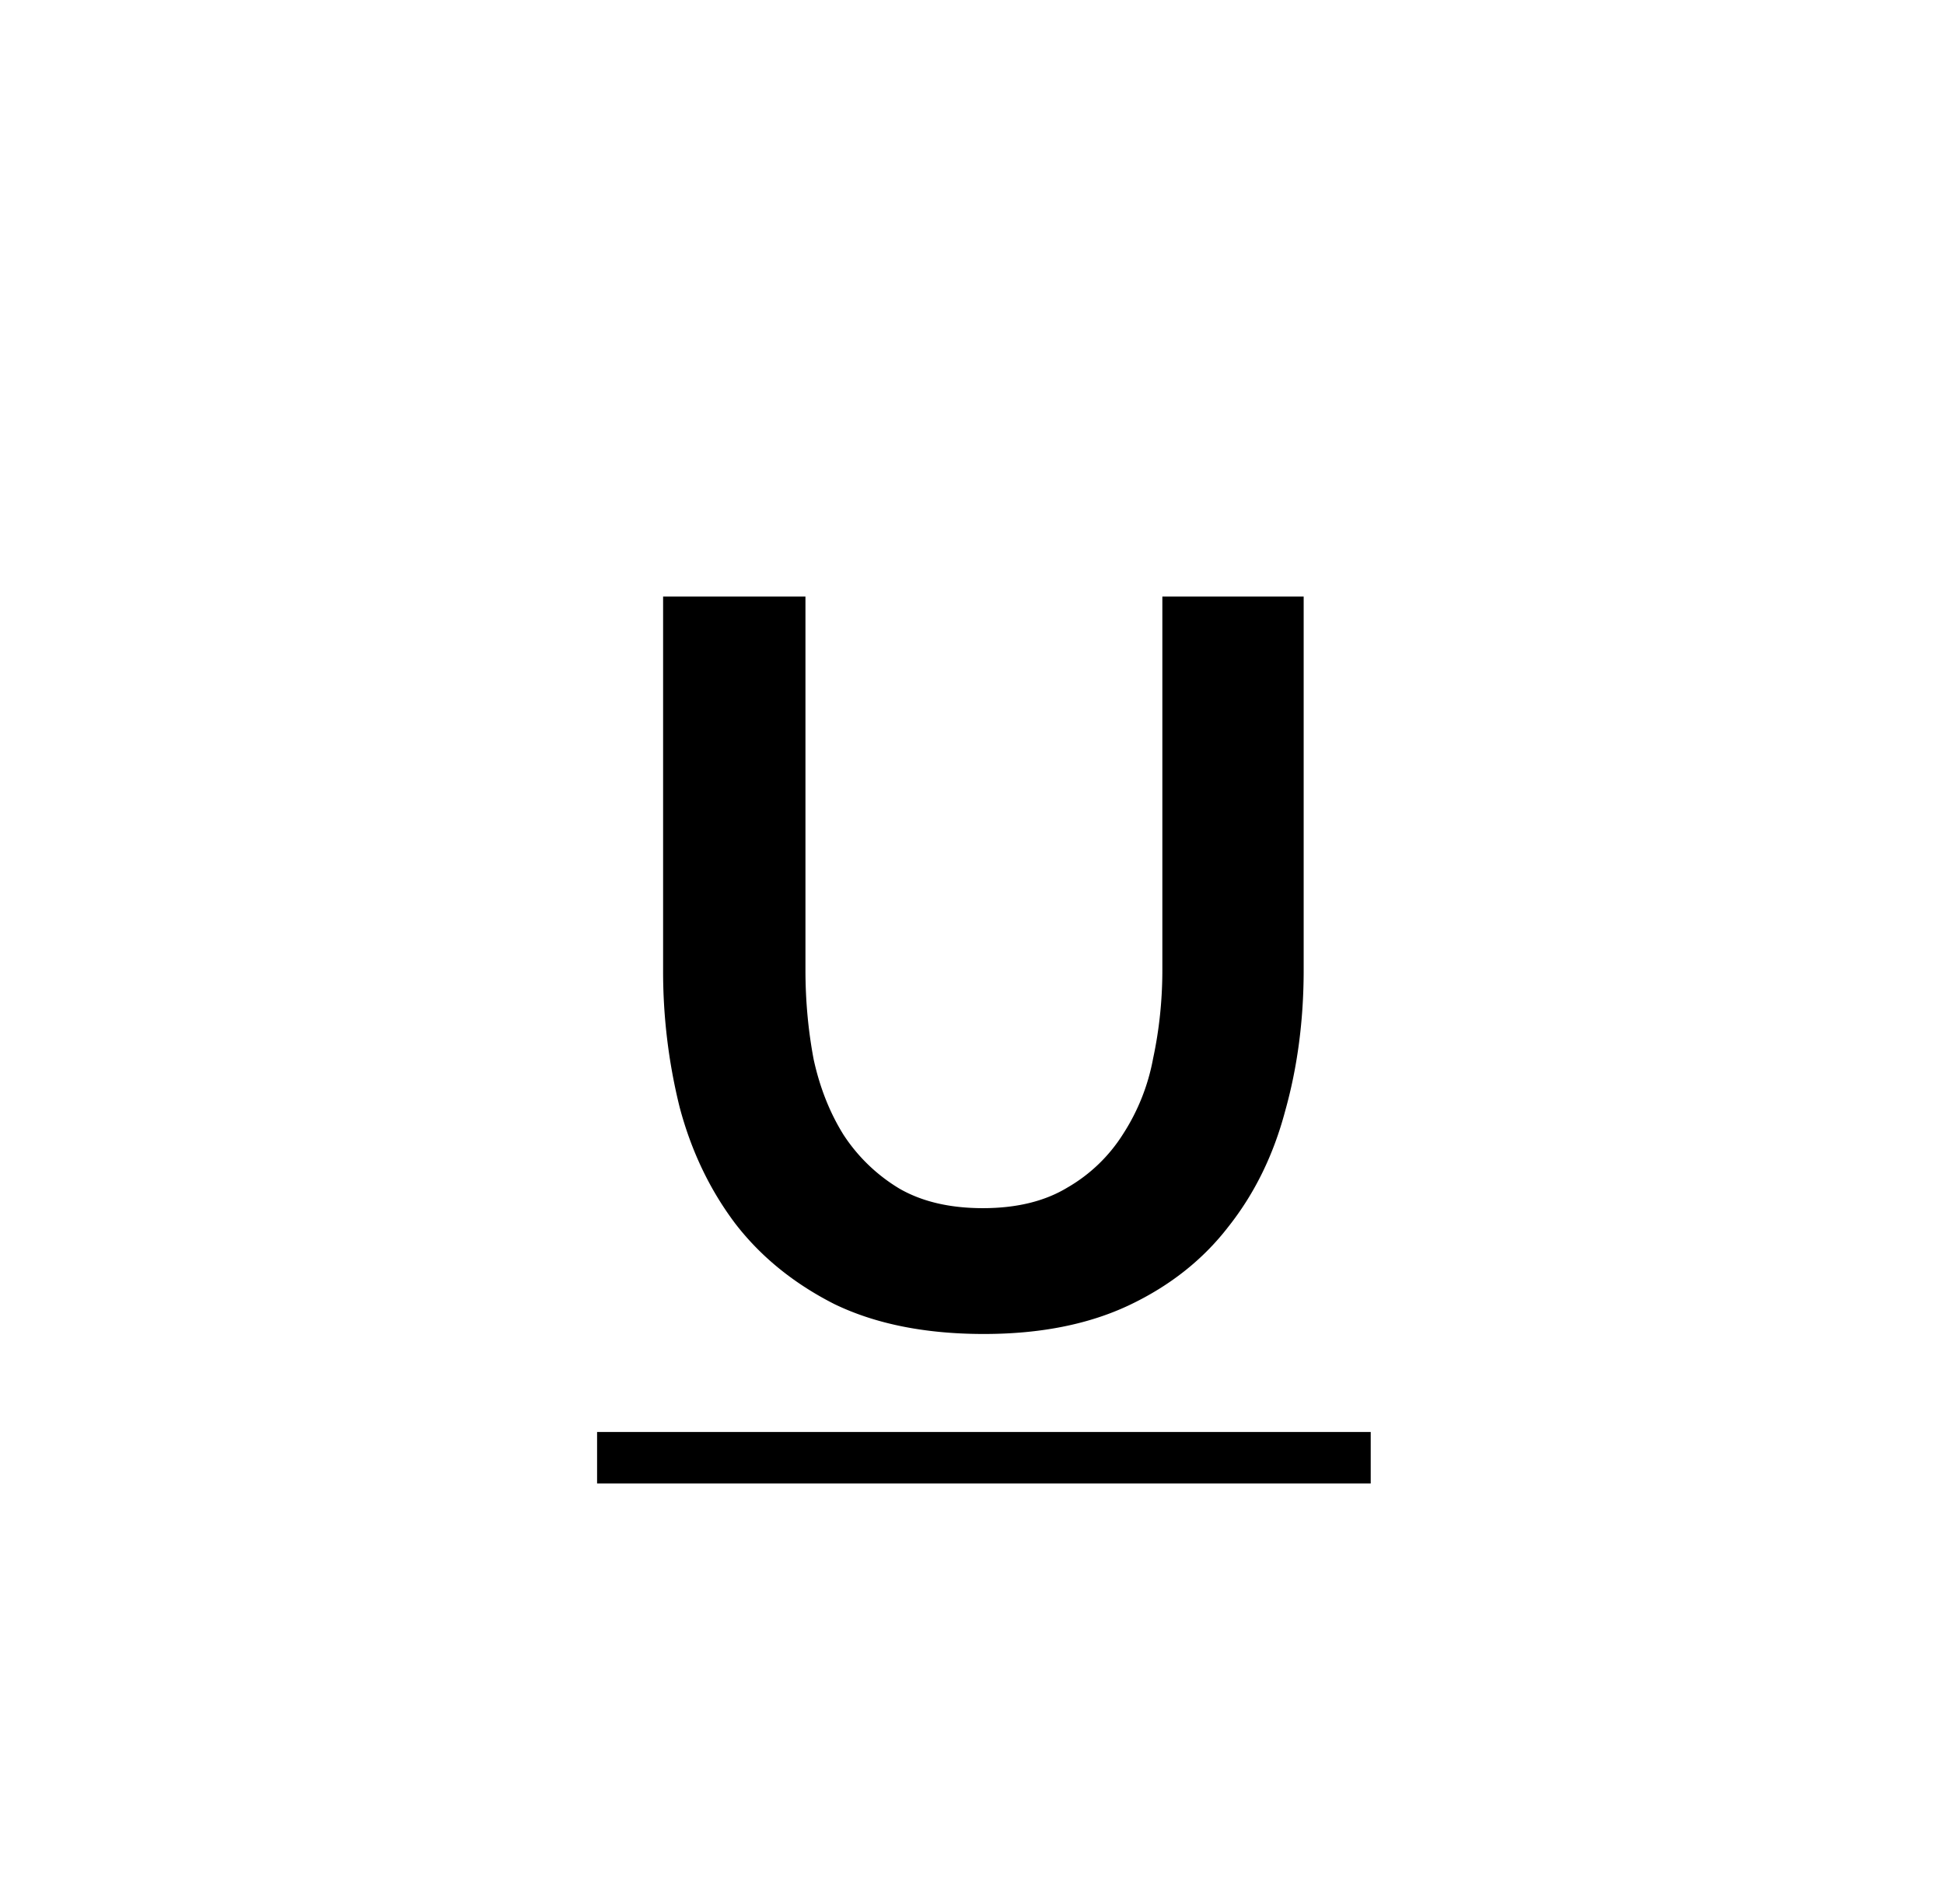 <svg width="49" height="48" fill="none" xmlns="http://www.w3.org/2000/svg"><path d="M24.774 30.458c.85 0 1.56-.173 2.132-.52a4.04 4.04 0 0 0 1.404-1.352 5.255 5.255 0 0 0 .754-1.898c.156-.728.234-1.473.234-2.236V15.04h3.562v9.412c0 1.265-.156 2.453-.468 3.562-.295 1.11-.771 2.08-1.43 2.912-.641.832-1.473 1.49-2.496 1.976-1.023.485-2.245.728-3.666.728-1.473 0-2.73-.251-3.77-.754-1.023-.52-1.855-1.196-2.496-2.028-.641-.85-1.11-1.829-1.404-2.938a14.207 14.207 0 0 1-.416-3.458V15.04h3.588v9.412c0 .78.07 1.534.208 2.262.156.71.407 1.343.754 1.898a4.361 4.361 0 0 0 1.404 1.352c.572.33 1.274.494 2.106.494zM15.05 36.1h19.5v1.3h-19.5v-1.3z" fill="#000"/></svg>